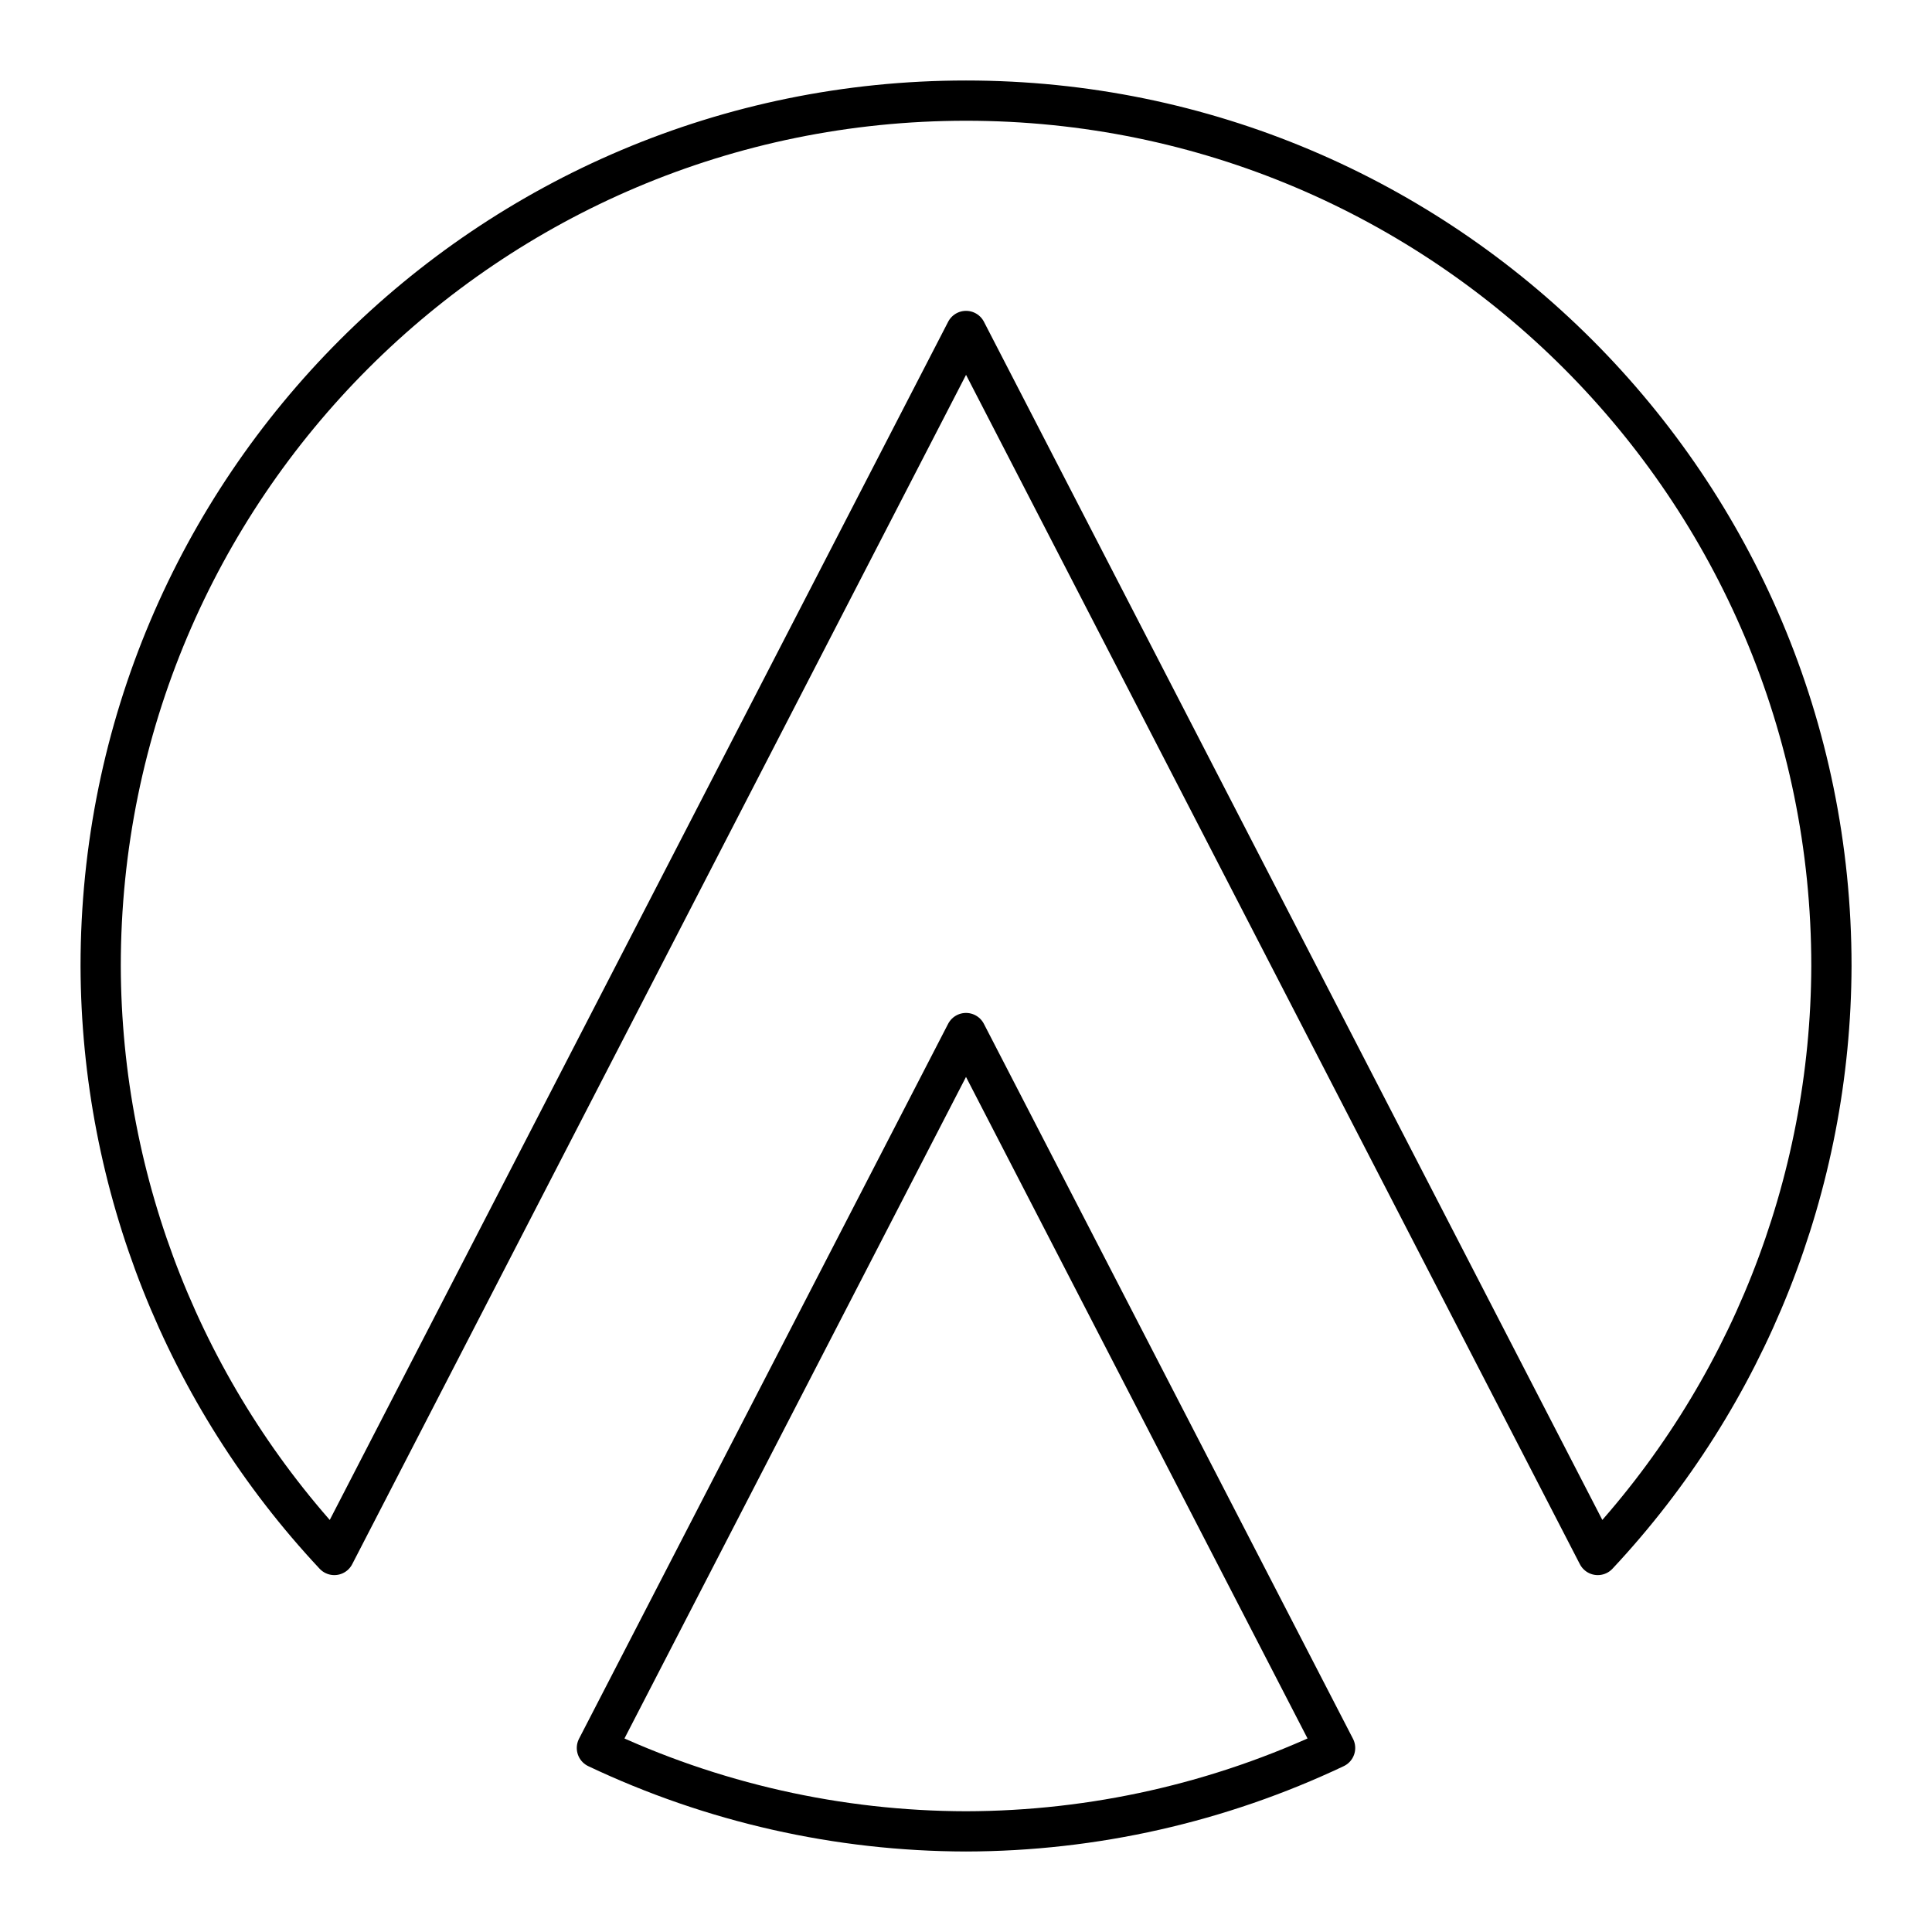 <?xml version="1.0" encoding="UTF-8"?><svg id="a" xmlns="http://www.w3.org/2000/svg" viewBox="0 0 48 48"><defs><style>.b{fill:none;stroke:#000;stroke-linecap:round;stroke-linejoin:round;}</style></defs><path class="b" d="M24,25.666l-9.17,17.762c2.866,1.359,5.998,2.066,9.17,2.072,3.172-.006,6.303-.714,9.17-2.072l-9.17-17.762Z"/><path class="b" d="M24,2.5C12.126,2.5,2.501,12.126,2.501,24c.015,5.436,2.089,10.665,5.805,14.633l15.695-30.41,15.695,30.41c3.715-3.968,5.789-9.197,5.805-14.633,0-11.874-9.626-21.5-21.5-21.5h.001Z"/></svg>